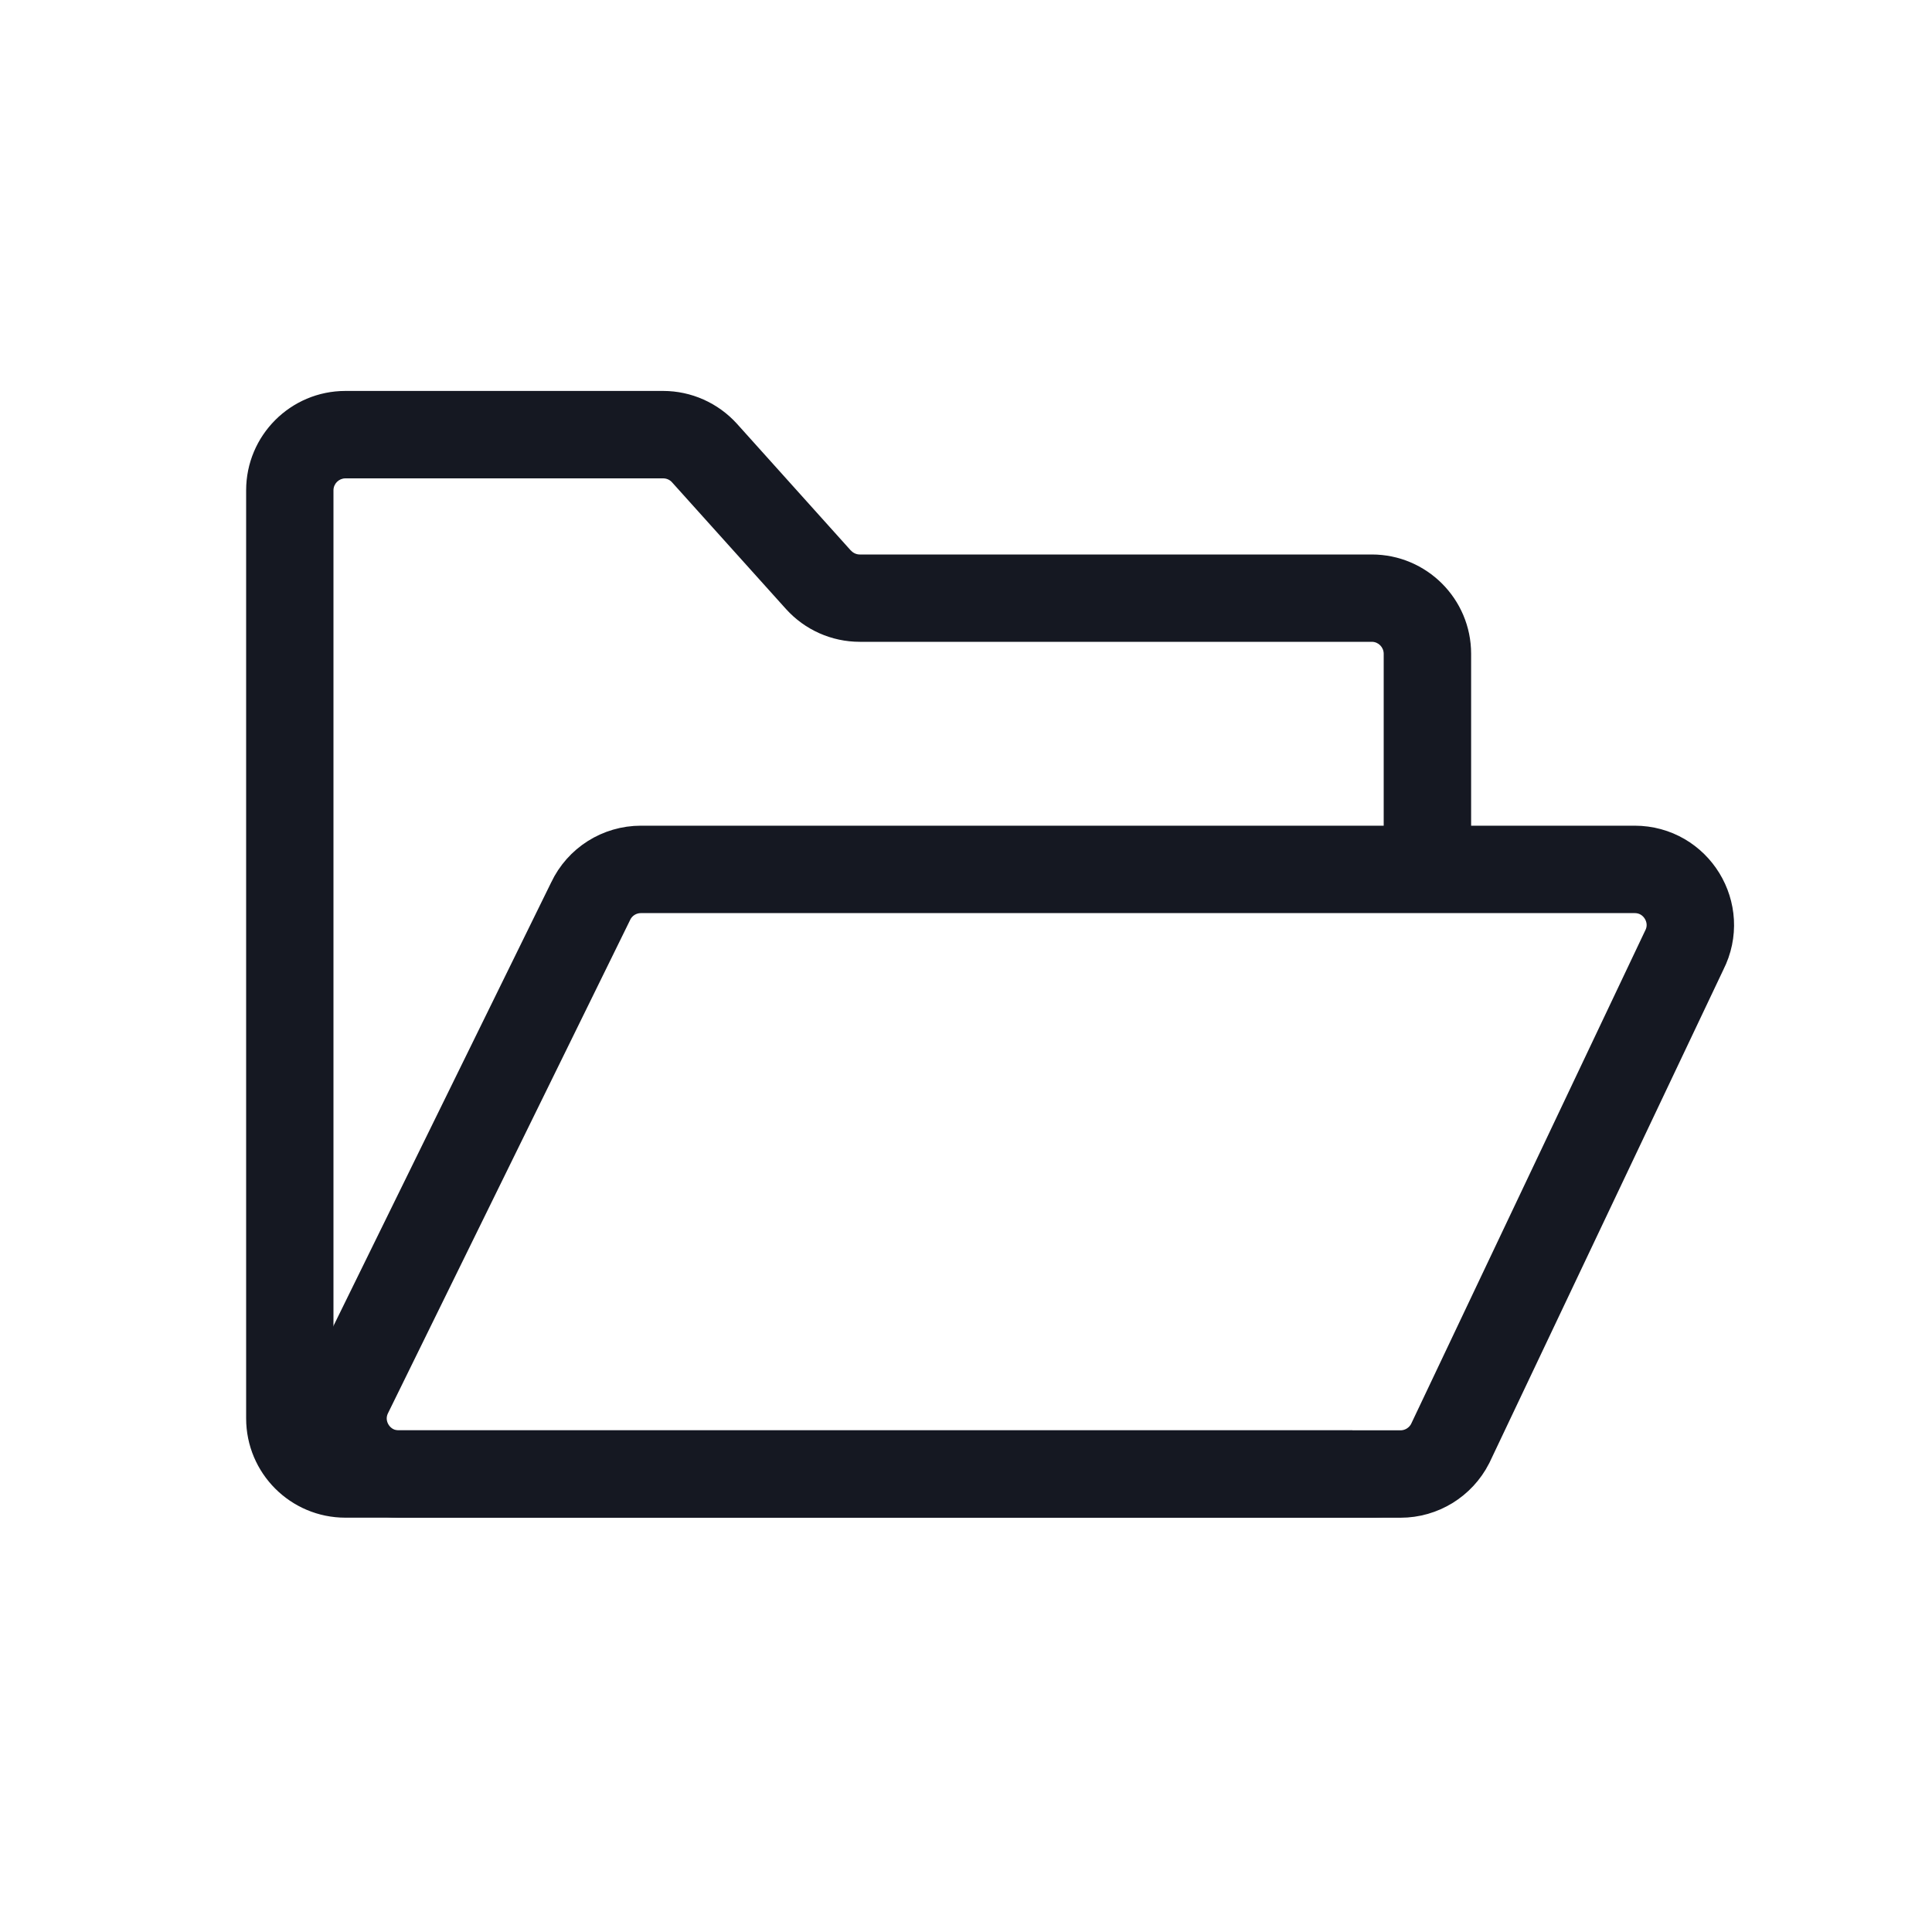 
<svg width='20' height='20' viewBox='0 0 20 20' fill='none' xmlns='http://www.w3.org/2000/svg'><path fill-rule='evenodd' clip-rule='evenodd' d='M3.576 4.047C3.008 4.047 2.548 4.508 2.548 5.076V14.683C2.548 15.251 3.008 15.711 3.576 15.711H14.201C14.658 15.711 15.046 15.413 15.179 15H14V14.807H3.576C3.508 14.807 3.452 14.751 3.452 14.683V5.076C3.452 5.007 3.508 4.952 3.576 4.952H6.865C6.901 4.952 6.934 4.967 6.957 4.993L6.957 4.993L8.136 6.304L8.137 6.305C8.331 6.52 8.608 6.644 8.9 6.644H14.201C14.269 6.644 14.324 6.7 14.324 6.768V9H15.229V6.768C15.229 6.2 14.768 5.74 14.201 5.74H8.9C8.866 5.74 8.832 5.725 8.808 5.698L8.807 5.698L7.63 4.388L7.63 4.388C7.434 4.171 7.156 4.047 6.865 4.047H3.576Z' fill='#151822'/><path d='M14.498 15.259H4.127C3.705 15.259 3.426 14.819 3.607 14.437L6.114 9.33C6.209 9.128 6.412 9 6.635 9H16.922C17.352 9 17.63 9.454 17.435 9.837L15.012 14.944C14.913 15.137 14.715 15.259 14.498 15.259Z' stroke='#151822' stroke-width='0.905' stroke-miterlimit='10'/></svg>
